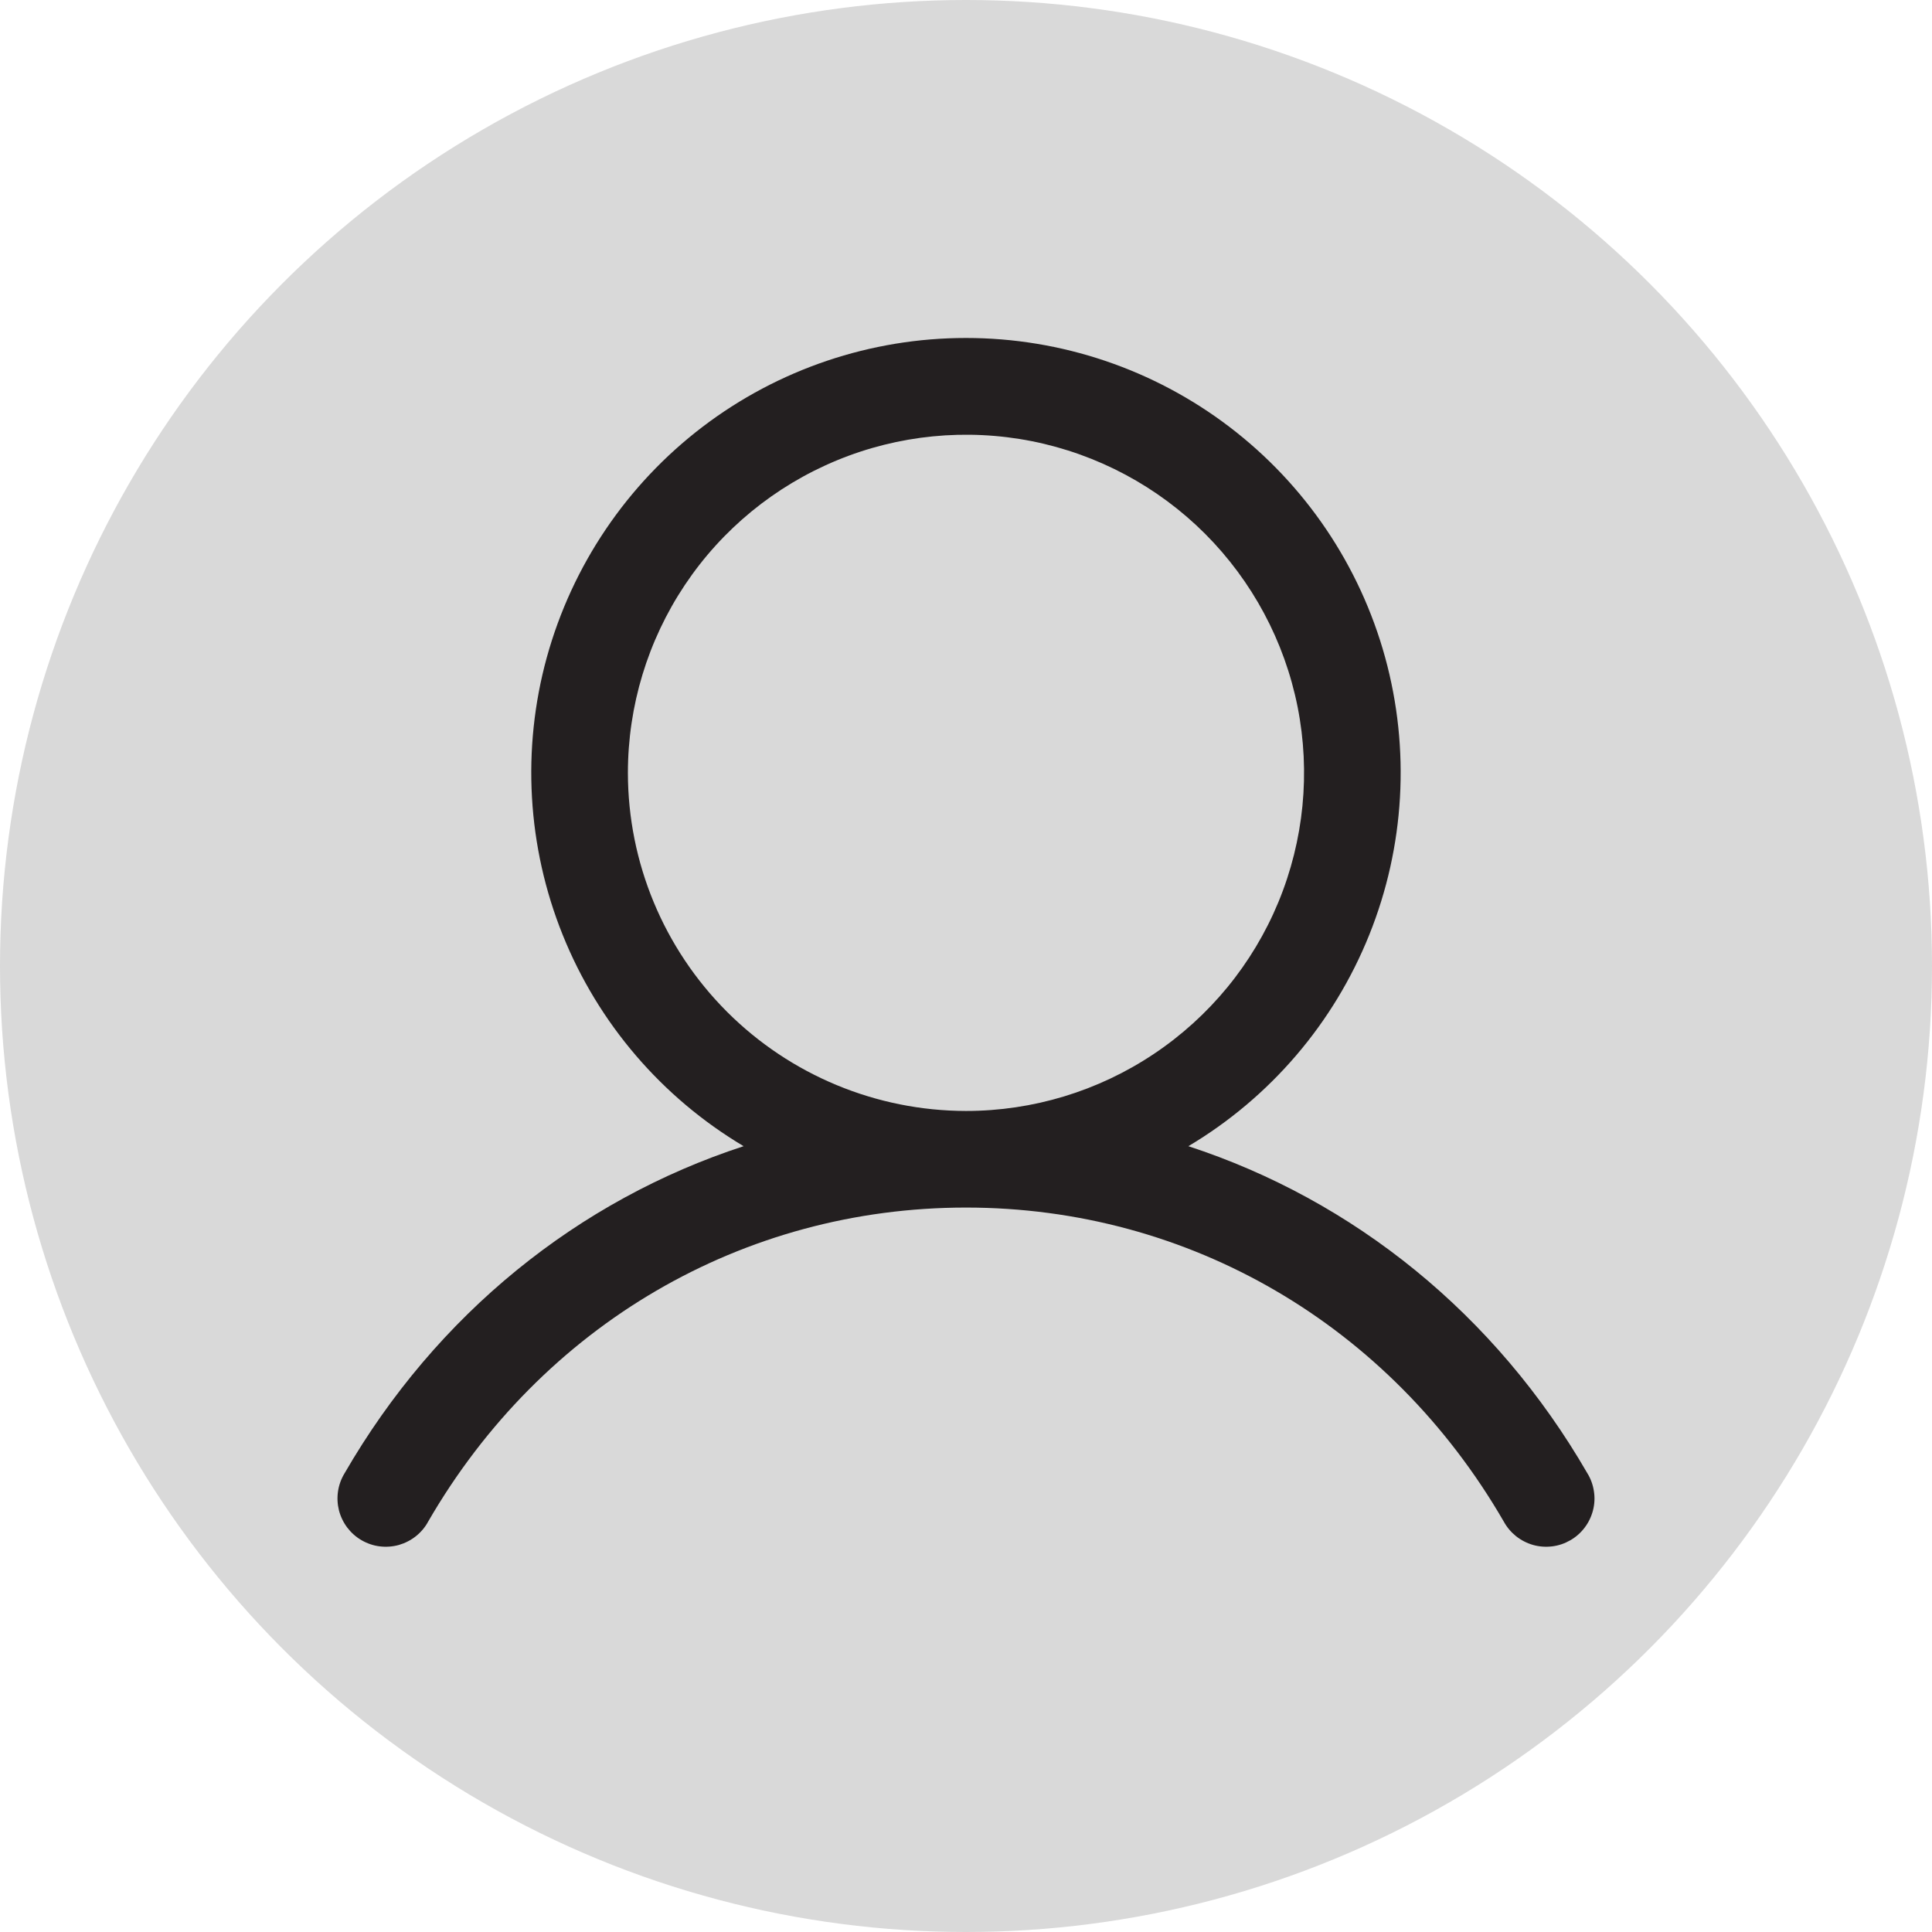 <svg width="30" height="30" viewBox="0 0 30 30" fill="none" xmlns="http://www.w3.org/2000/svg">
<circle cx="15" cy="15" r="15" fill="#D9D9D9"/>
<path d="M24.648 22.876C23.221 20.407 21.02 18.637 18.453 17.798C19.723 17.042 20.709 15.89 21.261 14.518C21.813 13.147 21.9 11.633 21.508 10.207C21.116 8.782 20.267 7.525 19.091 6.629C17.915 5.733 16.478 5.248 15 5.248C13.521 5.248 12.084 5.733 10.908 6.629C9.733 7.525 8.884 8.782 8.491 10.207C8.099 11.633 8.186 13.147 8.738 14.518C9.29 15.89 10.277 17.042 11.547 17.798C8.979 18.636 6.779 20.406 5.351 22.876C5.299 22.961 5.264 23.056 5.249 23.155C5.234 23.254 5.239 23.355 5.263 23.452C5.288 23.549 5.332 23.64 5.392 23.72C5.453 23.8 5.528 23.867 5.615 23.917C5.702 23.967 5.798 24 5.897 24.012C5.996 24.024 6.097 24.017 6.194 23.99C6.29 23.962 6.38 23.916 6.458 23.854C6.537 23.791 6.602 23.714 6.649 23.626C8.416 20.573 11.537 18.751 15 18.751C18.462 18.751 21.584 20.573 23.35 23.626C23.398 23.714 23.463 23.791 23.541 23.854C23.619 23.916 23.709 23.962 23.806 23.99C23.902 24.017 24.003 24.024 24.102 24.012C24.202 24 24.297 23.967 24.384 23.917C24.471 23.867 24.547 23.8 24.607 23.72C24.668 23.64 24.711 23.549 24.736 23.452C24.761 23.355 24.766 23.254 24.75 23.155C24.735 23.056 24.701 22.961 24.648 22.876ZM9.75 12.001C9.75 10.962 10.058 9.947 10.634 9.084C11.211 8.22 12.031 7.548 12.991 7.15C13.95 6.753 15.005 6.649 16.024 6.851C17.042 7.054 17.978 7.554 18.712 8.288C19.446 9.023 19.946 9.958 20.149 10.976C20.351 11.995 20.247 13.05 19.85 14.01C19.453 14.969 18.78 15.789 17.916 16.366C17.053 16.943 16.038 17.251 15 17.251C13.608 17.249 12.273 16.695 11.289 15.711C10.305 14.727 9.751 13.393 9.75 12.001Z" fill="#231F20"/>
</svg>

